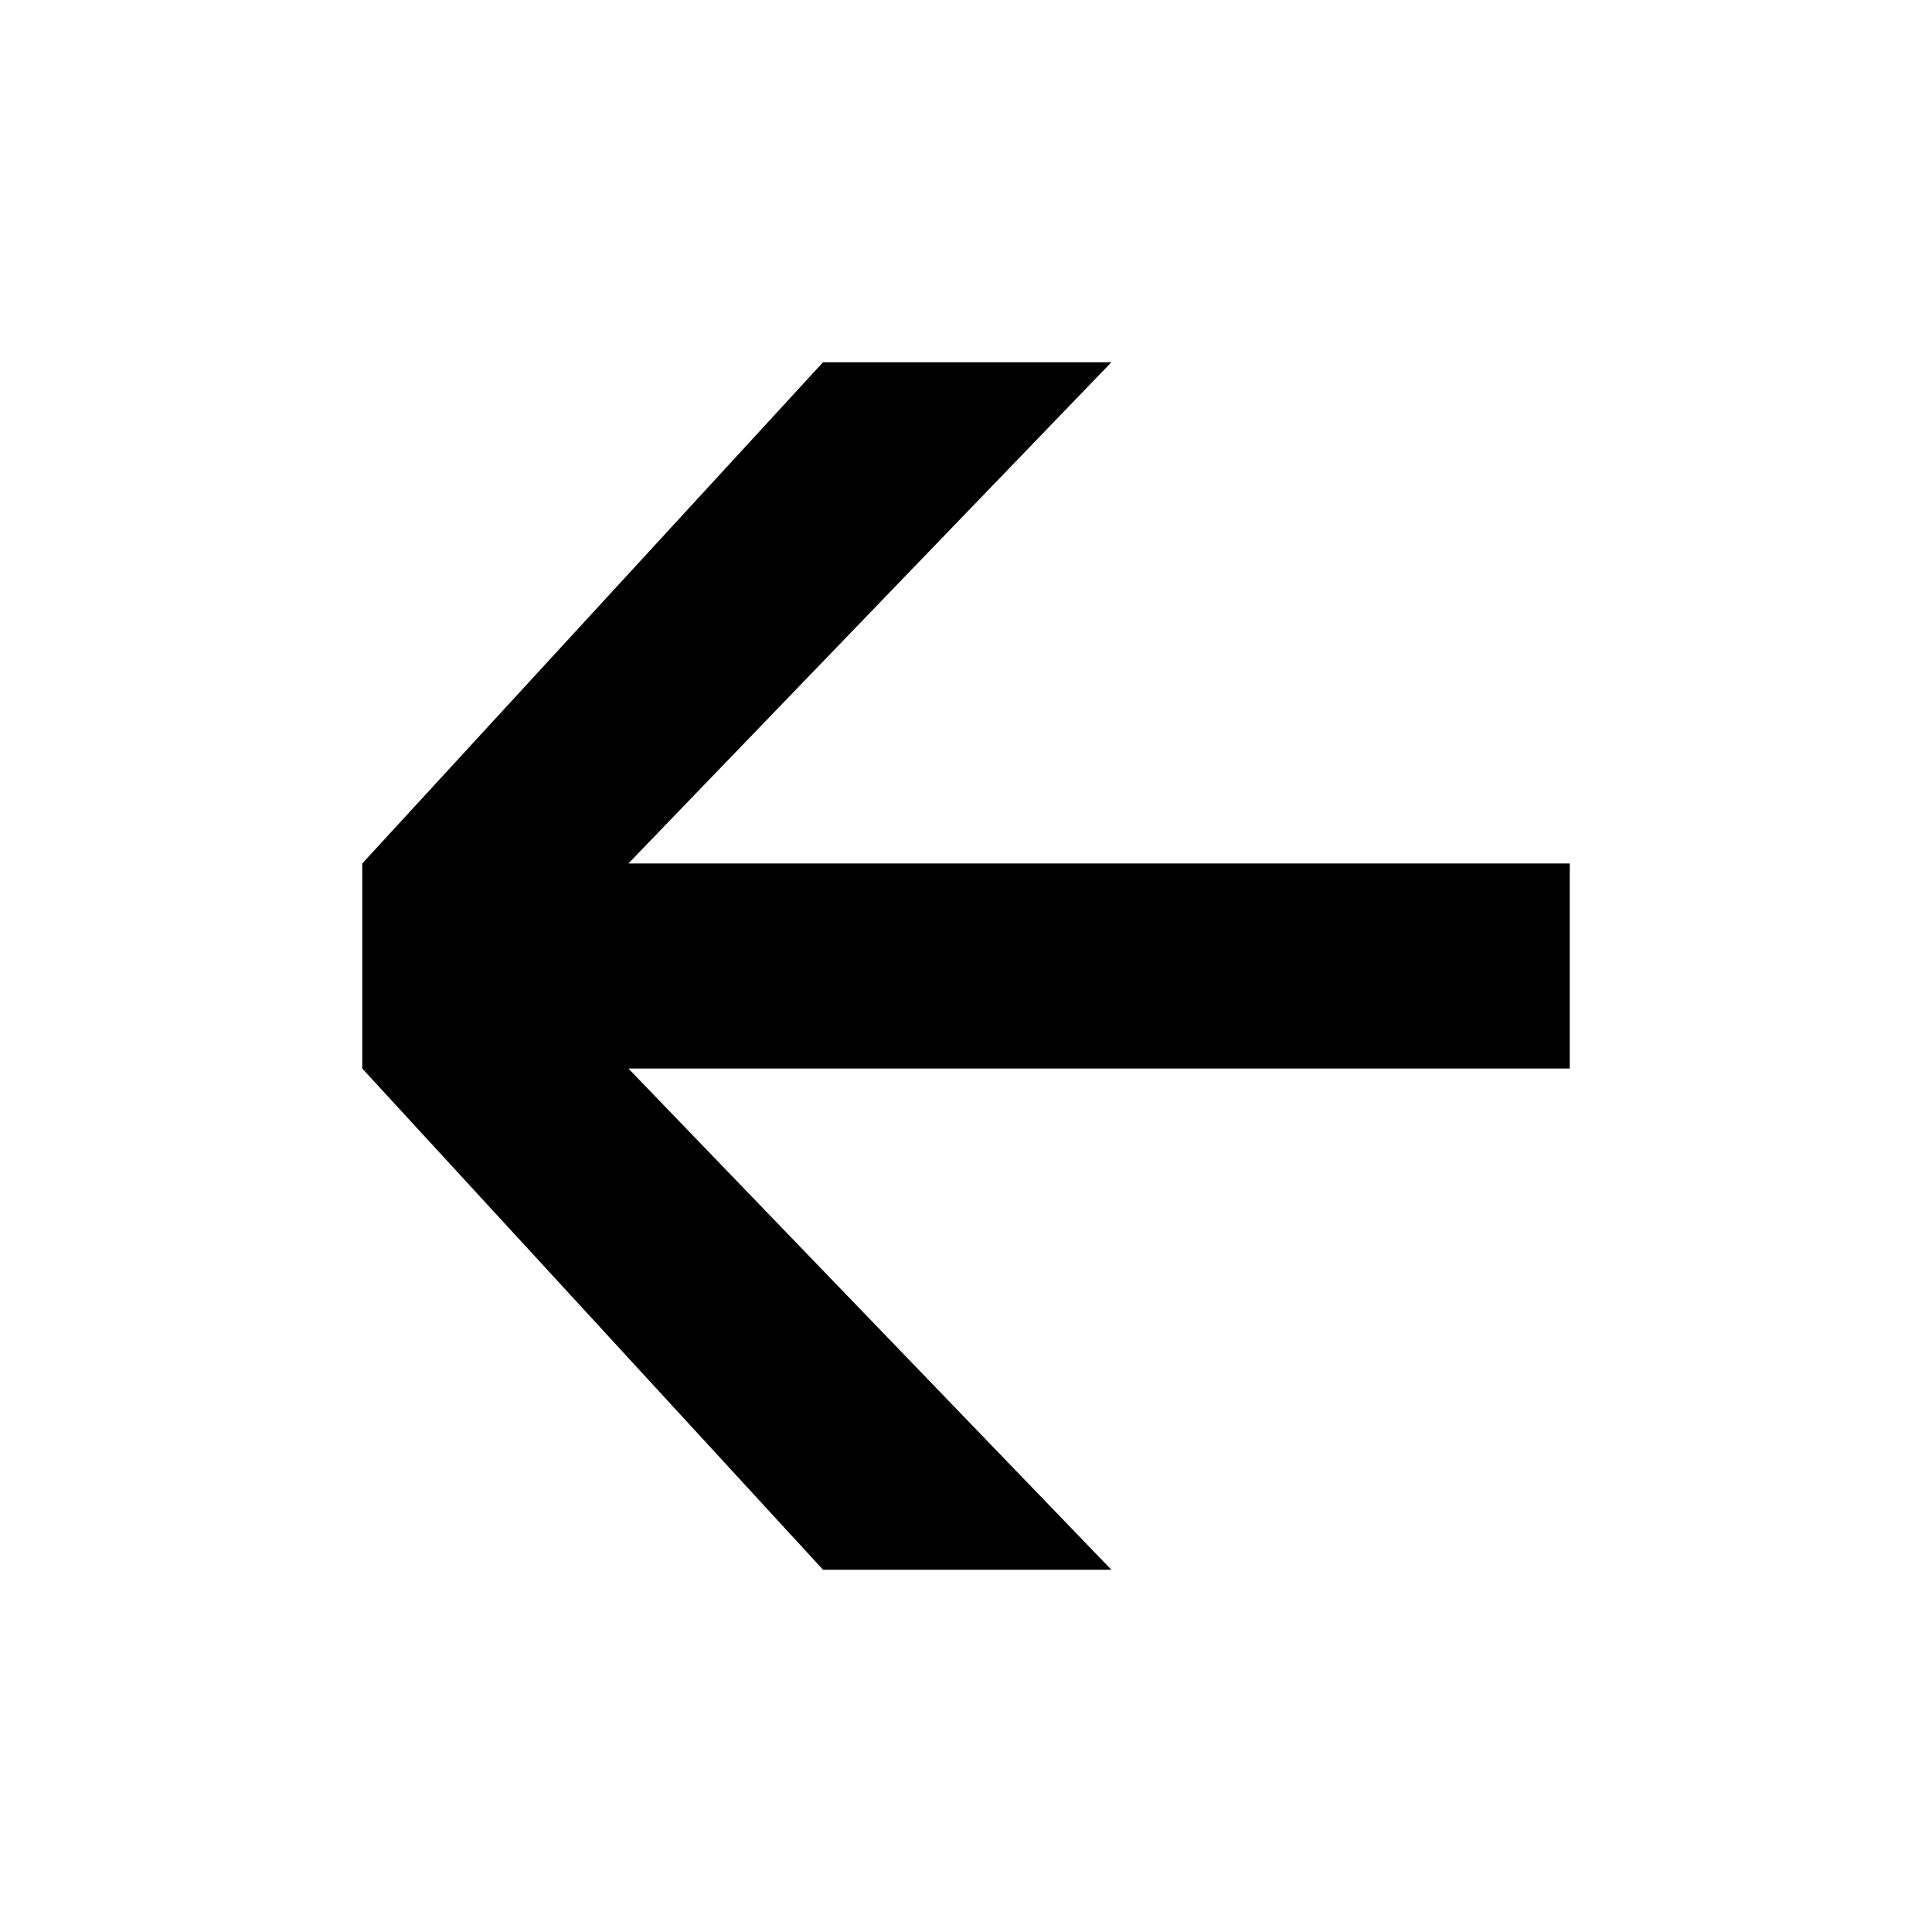 <svg width="16" height="16" viewBox="0 0 16 16" fill="none" xmlns="http://www.w3.org/2000/svg">
<path d="M13 7.151H5.204L9.204 3H6.816L3 7.151V8.849L6.816 13H9.204L5.204 8.849H13V7.151Z" fill="black"/>
</svg>
